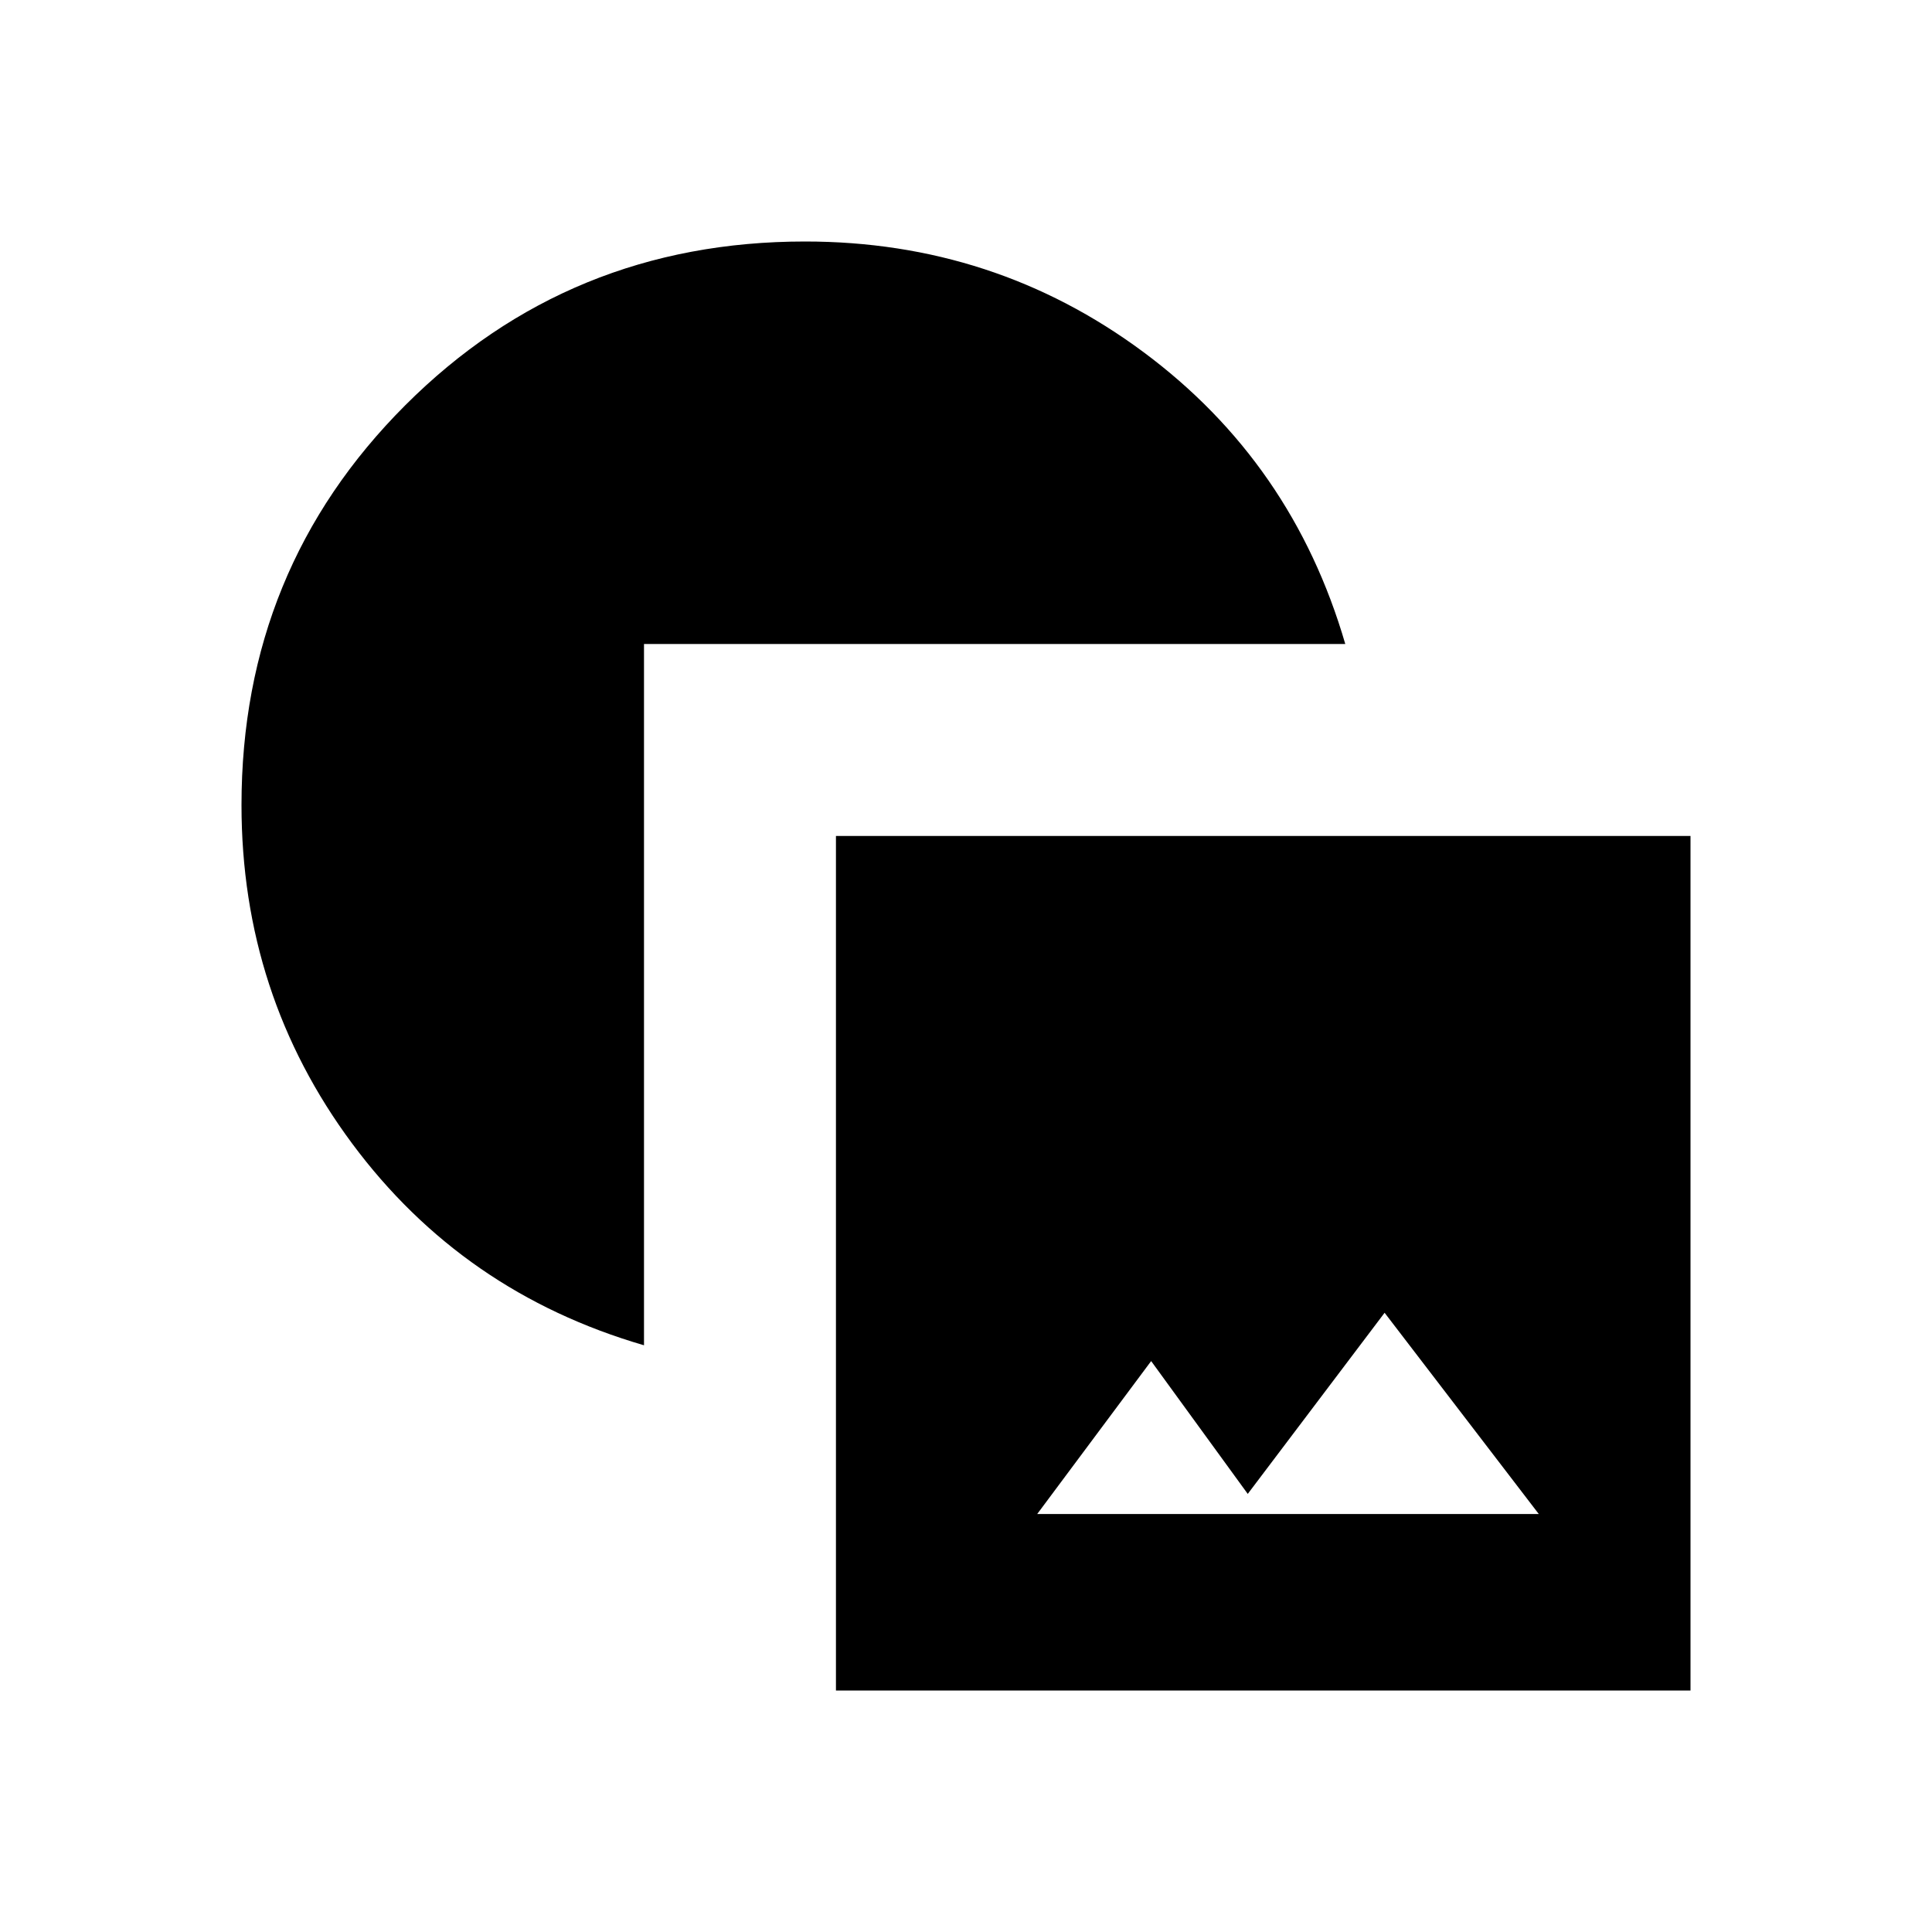 <svg xmlns="http://www.w3.org/2000/svg" height="24" viewBox="0 -960 960 960" width="24"><path d="M415.38-120v-424.62H840V-120H415.38Zm100-87.69h249.24l-76.62-100-68 90-48-66-56.62 76ZM320-291.54q-90.08-26.23-145.04-100.27Q120-465.85 120-560q0-117.25 81.37-198.63Q282.75-840 400-840q94.15 0 168.19 54.96Q642.23-730.08 668.46-640H320v348.46Z"/></svg>